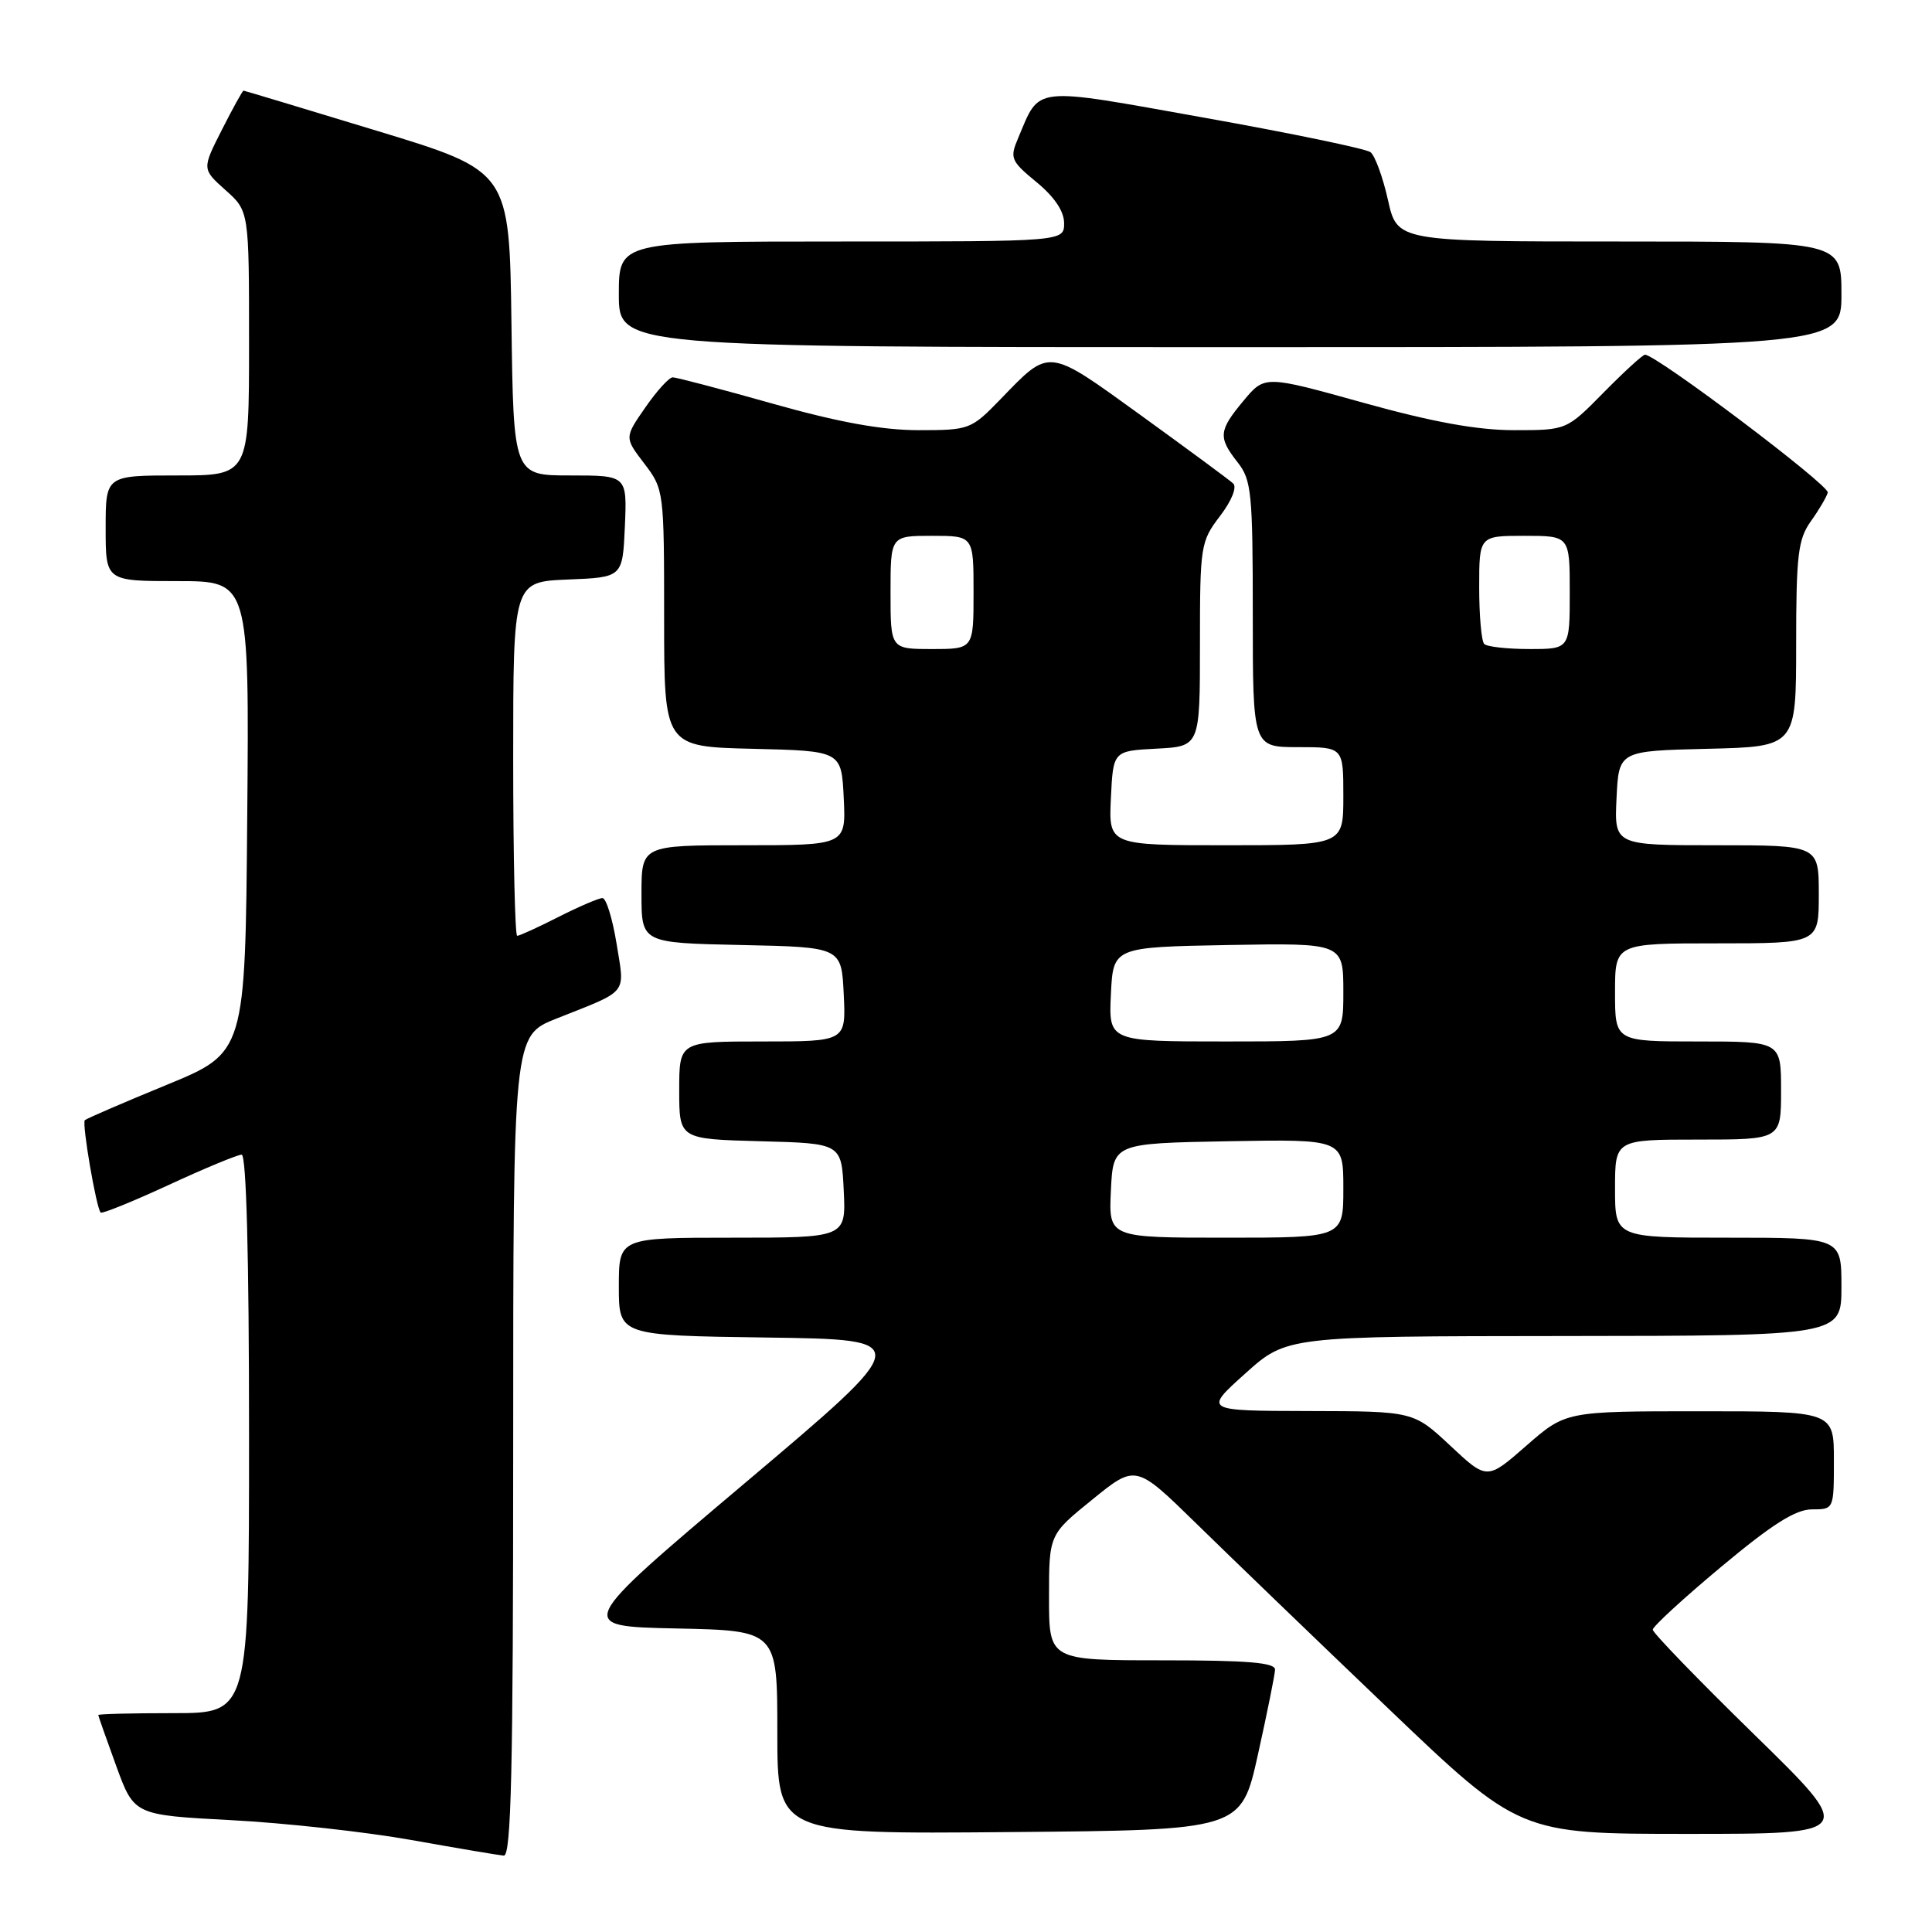 <?xml version="1.0" encoding="UTF-8" standalone="no"?>
<!DOCTYPE svg PUBLIC "-//W3C//DTD SVG 1.1//EN" "http://www.w3.org/Graphics/SVG/1.1/DTD/svg11.dtd" >
<svg xmlns="http://www.w3.org/2000/svg" xmlns:xlink="http://www.w3.org/1999/xlink" version="1.1" viewBox="0 0 256 256">
 <g >
 <path fill="currentColor"
d=" M 68.00 191.62 C 68.00 137.23 68.00 137.23 73.75 134.96 C 83.40 131.13 82.80 131.88 81.70 125.05 C 81.16 121.72 80.32 119.00 79.83 119.00 C 79.34 119.00 76.71 120.13 74.00 121.50 C 71.29 122.88 68.83 124.00 68.53 124.00 C 68.24 124.00 68.00 113.44 68.00 100.54 C 68.00 77.09 68.00 77.09 75.25 76.79 C 82.50 76.50 82.50 76.50 82.80 69.75 C 83.09 63.00 83.09 63.00 75.57 63.00 C 68.04 63.00 68.04 63.00 67.77 42.83 C 67.50 22.67 67.50 22.67 50.00 17.35 C 40.38 14.42 32.40 12.02 32.27 12.01 C 32.14 12.01 30.85 14.34 29.40 17.20 C 26.76 22.40 26.76 22.40 29.88 25.19 C 33.00 27.97 33.00 27.97 33.00 45.49 C 33.00 63.00 33.00 63.00 23.50 63.00 C 14.00 63.00 14.00 63.00 14.00 70.00 C 14.00 77.00 14.00 77.00 23.51 77.00 C 33.03 77.00 33.03 77.00 32.76 108.23 C 32.50 139.47 32.50 139.47 22.06 143.76 C 16.32 146.12 11.45 148.22 11.24 148.43 C 10.83 148.83 12.76 160.10 13.34 160.67 C 13.53 160.86 17.59 159.21 22.36 157.01 C 27.13 154.80 31.48 153.00 32.02 153.00 C 32.64 153.00 33.00 166.46 33.00 190.00 C 33.00 227.00 33.00 227.00 23.00 227.00 C 17.50 227.00 13.01 227.11 13.02 227.25 C 13.03 227.39 14.10 230.43 15.40 234.00 C 17.77 240.50 17.77 240.50 30.64 241.18 C 37.71 241.55 48.45 242.73 54.50 243.81 C 60.55 244.89 66.06 245.82 66.75 245.88 C 67.74 245.98 68.00 234.52 68.00 191.62 Z  M 166.68 232.50 C 167.90 227.00 168.92 221.94 168.95 221.25 C 168.99 220.30 165.36 220.00 154.00 220.00 C 139.00 220.00 139.00 220.00 139.00 211.67 C 139.00 203.34 139.00 203.34 144.75 198.69 C 150.49 194.03 150.49 194.03 158.50 201.86 C 162.90 206.17 174.34 217.19 183.92 226.35 C 201.34 243.00 201.34 243.00 223.63 243.00 C 245.92 243.00 245.92 243.00 232.46 229.85 C 225.06 222.62 219.00 216.36 219.00 215.94 C 219.00 215.52 223.09 211.76 228.09 207.59 C 234.83 201.96 237.93 200.00 240.09 200.00 C 243.00 200.00 243.00 200.00 243.00 193.50 C 243.00 187.00 243.00 187.00 225.23 187.00 C 207.47 187.00 207.47 187.00 202.25 191.56 C 197.04 196.12 197.04 196.12 192.17 191.56 C 187.29 187.00 187.29 187.00 173.40 186.97 C 159.50 186.94 159.50 186.94 165.00 182.00 C 170.50 177.06 170.50 177.06 207.25 177.03 C 244.00 177.00 244.00 177.00 244.00 170.50 C 244.00 164.00 244.00 164.00 229.00 164.00 C 214.00 164.00 214.00 164.00 214.00 157.50 C 214.00 151.00 214.00 151.00 225.00 151.00 C 236.00 151.00 236.00 151.00 236.00 144.50 C 236.00 138.00 236.00 138.00 225.00 138.00 C 214.00 138.00 214.00 138.00 214.00 131.50 C 214.00 125.00 214.00 125.00 227.50 125.00 C 241.00 125.00 241.00 125.00 241.00 118.50 C 241.00 112.00 241.00 112.00 227.45 112.00 C 213.90 112.00 213.90 112.00 214.20 105.75 C 214.50 99.50 214.50 99.50 226.25 99.22 C 238.00 98.94 238.00 98.94 238.00 85.37 C 238.00 73.55 238.25 71.46 239.94 69.08 C 241.01 67.59 242.02 65.87 242.19 65.27 C 242.46 64.33 219.47 47.00 217.97 47.00 C 217.67 47.00 215.21 49.25 212.50 52.00 C 207.58 57.00 207.58 57.00 200.65 57.00 C 195.76 57.00 189.90 55.94 180.66 53.37 C 167.59 49.73 167.59 49.73 164.79 53.08 C 161.47 57.06 161.38 57.94 164.00 61.27 C 165.83 63.60 166.00 65.33 166.00 81.41 C 166.00 99.00 166.00 99.00 172.00 99.00 C 178.00 99.00 178.00 99.00 178.00 105.50 C 178.00 112.00 178.00 112.00 162.45 112.00 C 146.90 112.00 146.90 112.00 147.20 105.75 C 147.50 99.50 147.50 99.50 153.25 99.20 C 159.00 98.90 159.00 98.90 159.00 85.38 C 159.00 72.30 159.08 71.76 161.65 68.39 C 163.20 66.36 163.93 64.55 163.40 64.06 C 162.91 63.60 157.43 59.56 151.24 55.08 C 138.67 46.00 139.19 46.06 132.55 52.92 C 128.68 56.91 128.45 57.00 121.72 57.00 C 116.90 57.00 111.14 55.96 102.43 53.50 C 95.60 51.57 89.62 50.00 89.14 50.00 C 88.66 50.00 87.03 51.79 85.51 53.99 C 82.74 57.98 82.74 57.98 85.37 61.42 C 87.97 64.83 88.00 65.05 88.00 81.90 C 88.00 98.94 88.00 98.94 99.75 99.22 C 111.50 99.50 111.50 99.50 111.80 105.75 C 112.10 112.00 112.10 112.00 98.55 112.00 C 85.00 112.00 85.00 112.00 85.00 118.47 C 85.00 124.94 85.00 124.94 98.25 125.22 C 111.50 125.50 111.50 125.50 111.80 131.75 C 112.10 138.00 112.10 138.00 101.05 138.00 C 90.00 138.00 90.00 138.00 90.00 144.47 C 90.00 150.93 90.00 150.93 100.75 151.22 C 111.50 151.50 111.50 151.50 111.80 157.75 C 112.10 164.00 112.10 164.00 97.05 164.00 C 82.00 164.00 82.00 164.00 82.00 170.48 C 82.00 176.96 82.00 176.96 101.61 177.23 C 121.22 177.50 121.22 177.50 98.72 196.50 C 76.22 215.50 76.22 215.50 89.61 215.78 C 103.00 216.06 103.00 216.06 103.00 229.54 C 103.00 243.03 103.00 243.03 133.73 242.76 C 164.46 242.50 164.46 242.50 166.68 232.50 Z  M 244.00 39.00 C 244.00 32.00 244.00 32.00 214.57 32.00 C 185.14 32.00 185.14 32.00 183.91 26.49 C 183.23 23.46 182.19 20.61 181.59 20.16 C 180.99 19.71 171.12 17.66 159.65 15.61 C 136.50 11.47 137.86 11.32 134.90 18.32 C 133.78 20.95 133.94 21.33 137.35 24.14 C 139.72 26.09 141.00 28.00 141.00 29.57 C 141.00 32.00 141.00 32.00 111.50 32.00 C 82.00 32.00 82.00 32.00 82.00 39.00 C 82.00 46.00 82.00 46.00 163.00 46.00 C 244.00 46.00 244.00 46.00 244.00 39.00 Z  M 147.20 157.75 C 147.50 151.50 147.50 151.50 162.75 151.22 C 178.00 150.95 178.00 150.95 178.00 157.47 C 178.00 164.00 178.00 164.00 162.45 164.00 C 146.90 164.00 146.90 164.00 147.20 157.75 Z  M 147.20 131.75 C 147.50 125.50 147.50 125.50 162.75 125.22 C 178.00 124.95 178.00 124.95 178.00 131.47 C 178.00 138.00 178.00 138.00 162.45 138.00 C 146.90 138.00 146.90 138.00 147.20 131.75 Z  M 118.00 78.50 C 118.00 71.00 118.00 71.00 123.50 71.00 C 129.00 71.00 129.00 71.00 129.00 78.50 C 129.00 86.00 129.00 86.00 123.50 86.00 C 118.00 86.00 118.00 86.00 118.00 78.50 Z  M 196.67 85.33 C 196.30 84.97 196.00 81.59 196.00 77.83 C 196.00 71.00 196.00 71.00 202.00 71.00 C 208.00 71.00 208.00 71.00 208.00 78.50 C 208.00 86.00 208.00 86.00 202.67 86.00 C 199.73 86.00 197.03 85.70 196.67 85.33 Z "/>
</g>
</svg>